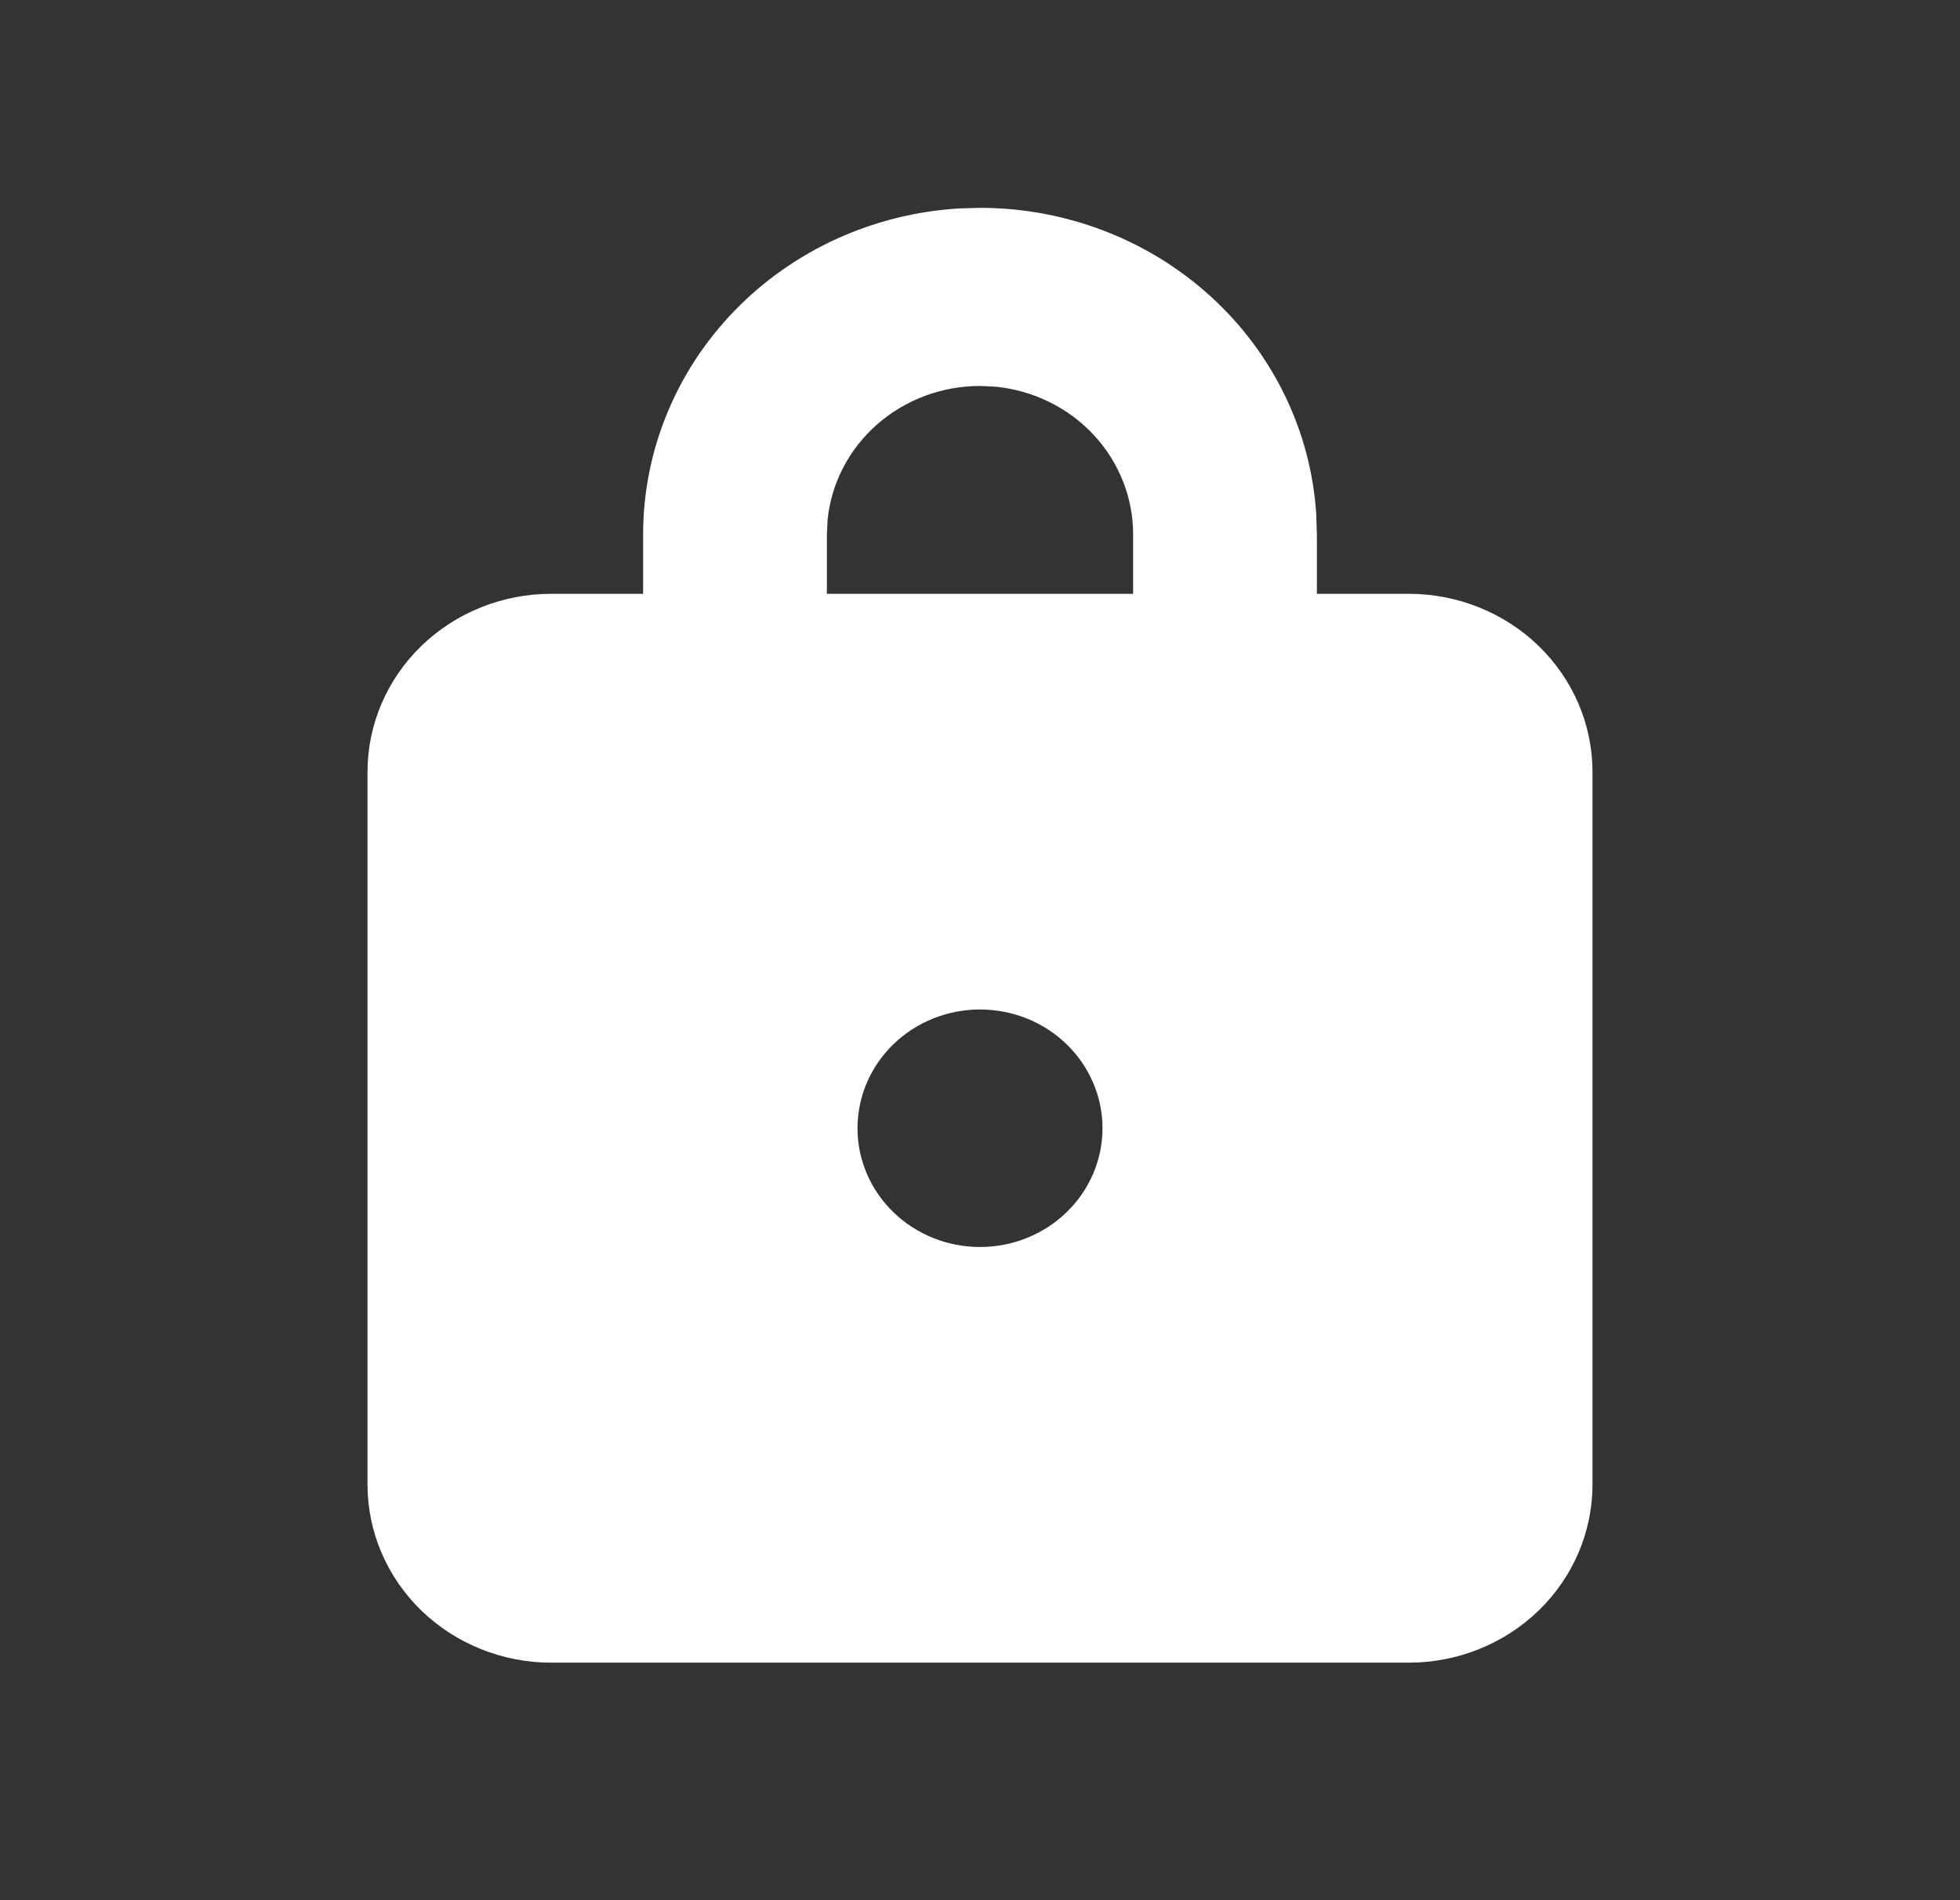 <svg width="66" height="64" viewBox="0 0 66 64" fill="none" xmlns="http://www.w3.org/2000/svg">
<rect x="0" y="0" width="66" height="64" fill="#333333" stroke="none"/>
<path d="M32.307 7.02L33 7C35.889 7 38.669 8.068 40.773 9.988C42.877 11.907 44.147 14.532 44.323 17.328L44.344 18V20H47.438C49.078 20 50.652 20.632 51.813 21.757C52.973 22.883 53.625 24.409 53.625 26V50C53.625 51.591 52.973 53.117 51.813 54.243C50.652 55.368 49.078 56 47.438 56H18.562C16.922 56 15.348 55.368 14.187 54.243C13.027 53.117 12.375 51.591 12.375 50V26C12.375 24.409 13.027 22.883 14.187 21.757C15.348 20.632 16.922 20 18.562 20H21.656V18C21.656 15.199 22.758 12.503 24.737 10.463C26.716 8.422 29.424 7.191 32.307 7.02L33 7L32.307 7.02ZM33 34C31.906 34 30.857 34.421 30.083 35.172C29.31 35.922 28.875 36.939 28.875 38C28.875 39.061 29.31 40.078 30.083 40.828C30.857 41.579 31.906 42 33 42C34.094 42 35.143 41.579 35.917 40.828C36.69 40.078 37.125 39.061 37.125 38C37.125 36.939 36.69 35.922 35.917 35.172C35.143 34.421 34.094 34 33 34ZM33.528 13.024L33 13C31.724 12.999 30.492 13.458 29.544 14.287C28.596 15.116 27.999 16.257 27.869 17.488L27.844 18V20H38.156V18C38.157 16.762 37.684 15.568 36.829 14.649C35.974 13.73 34.798 13.151 33.528 13.024L33 13L33.528 13.024Z" fill="white"/>
</svg>
